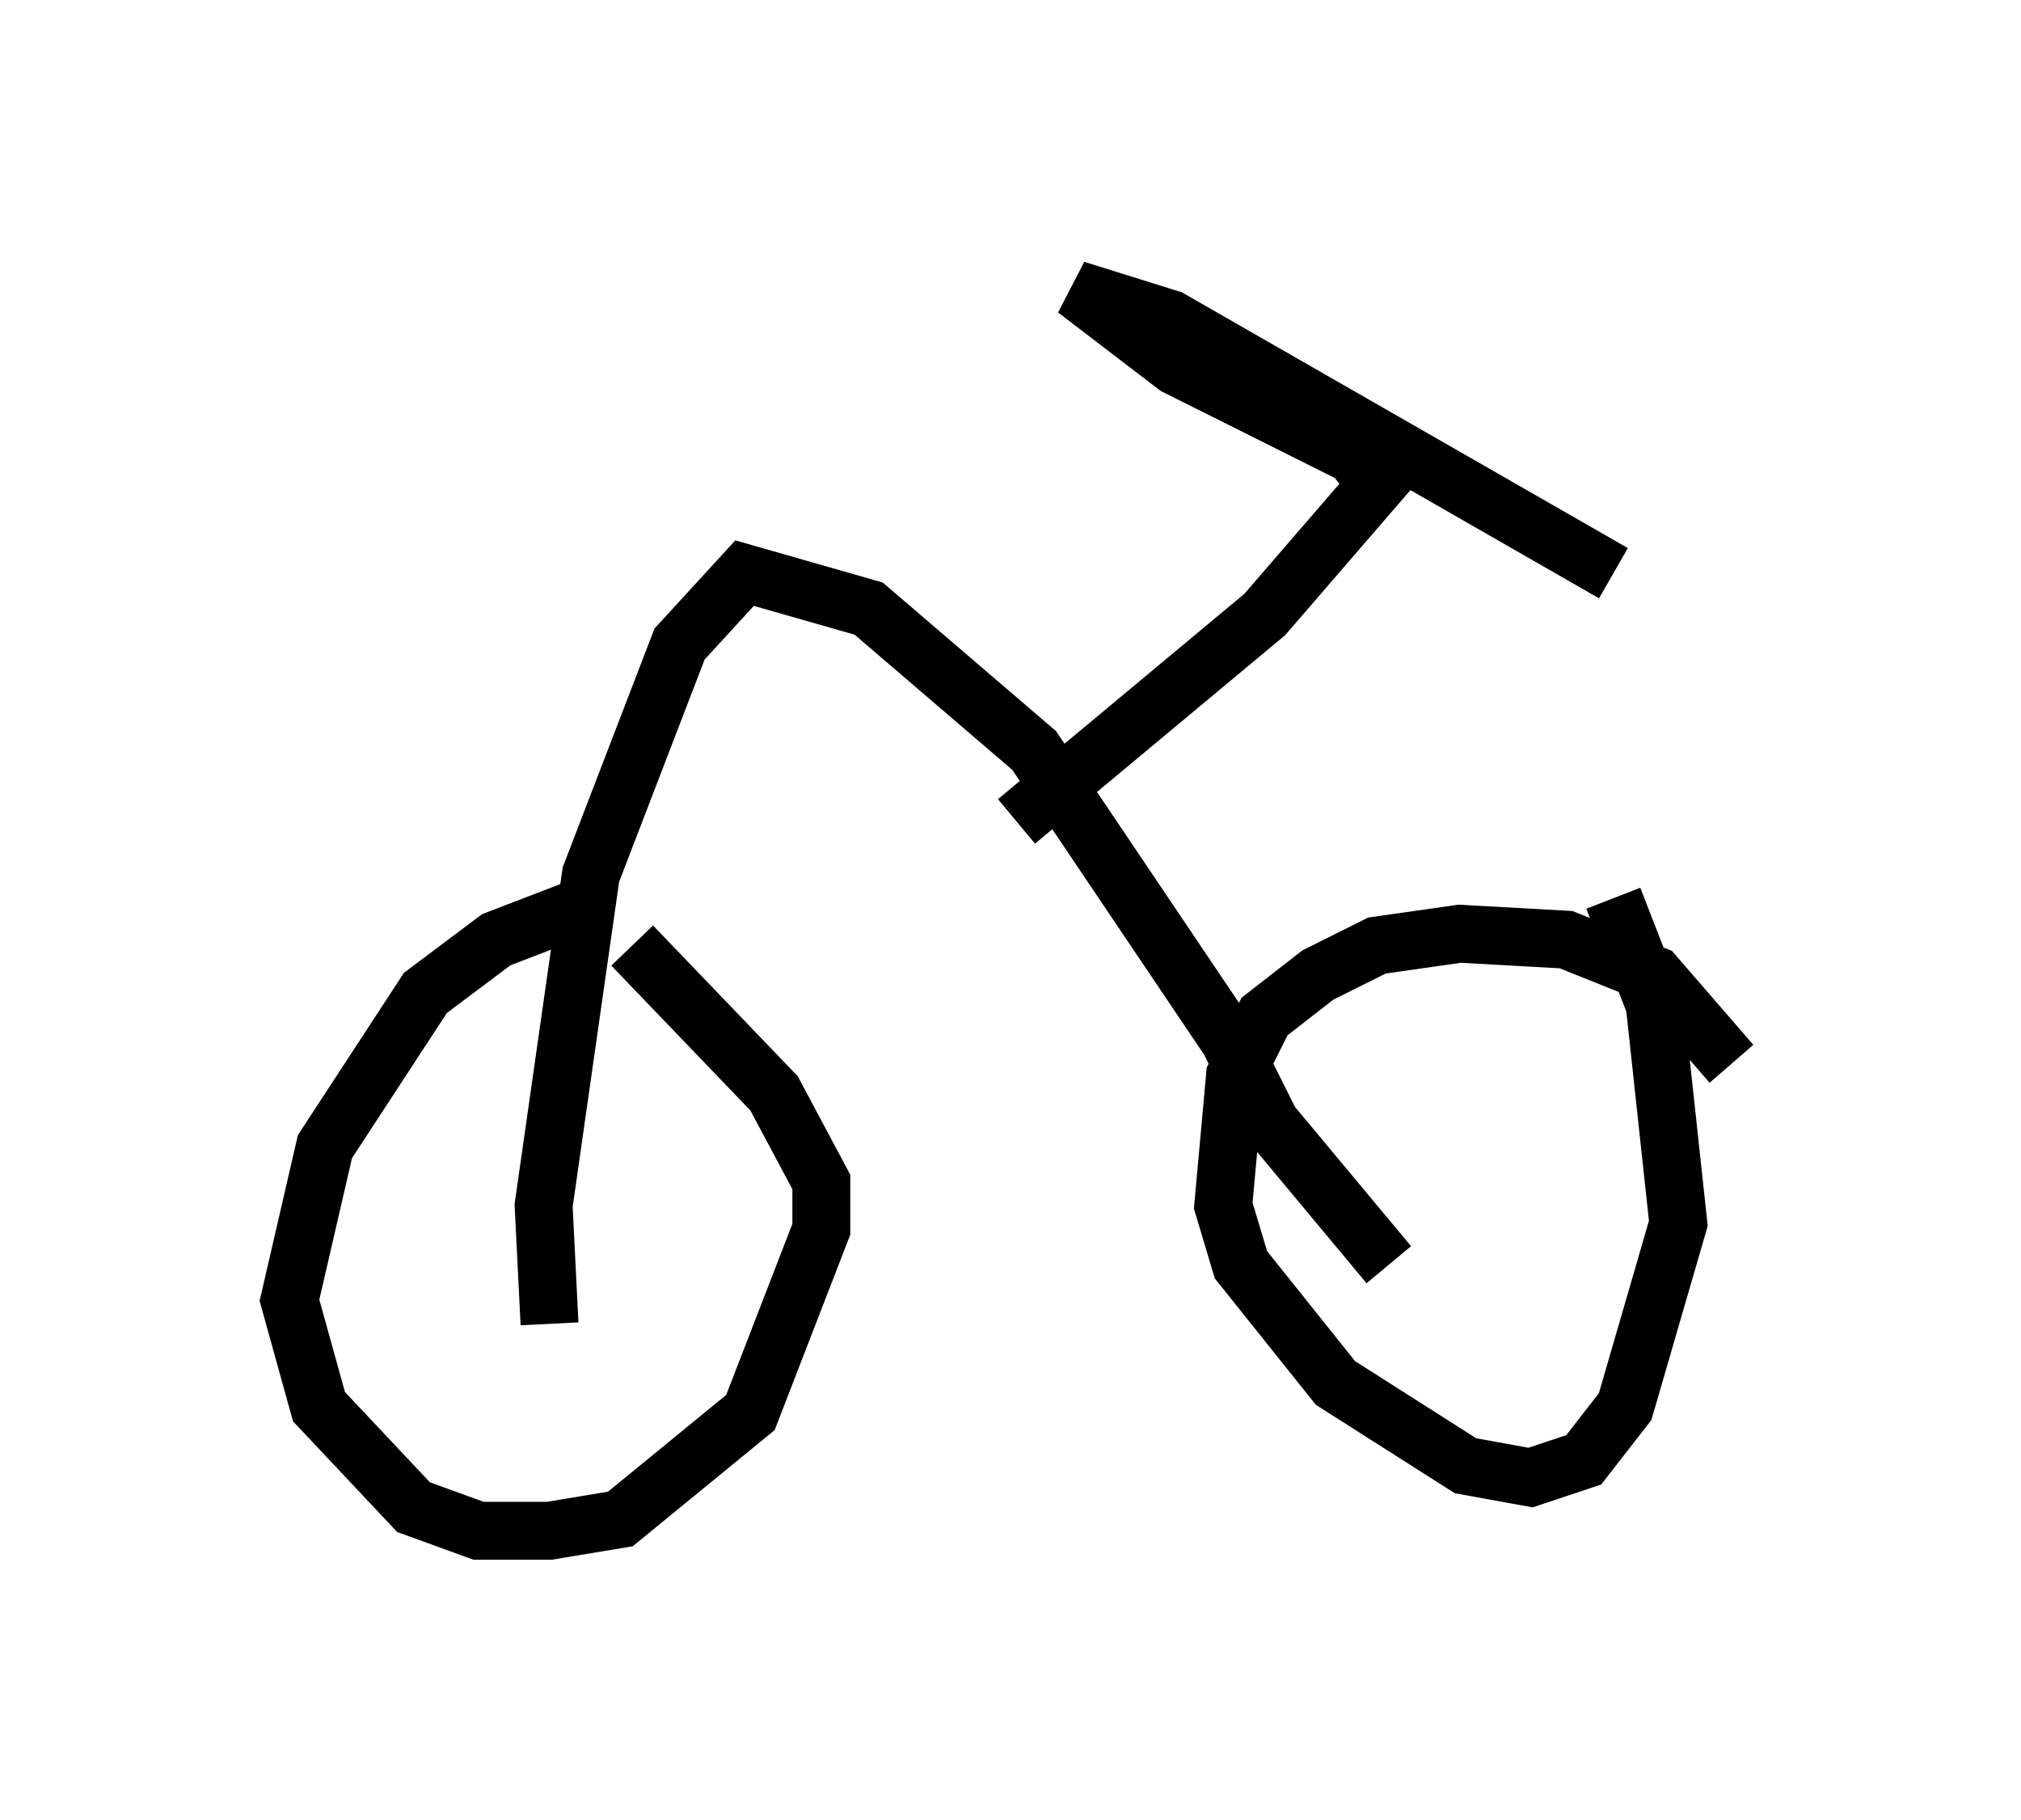 <?xml version="1.0" encoding="utf-8" ?>
<svg baseProfile="full" height="31.438" version="1.1" width="34.909" xmlns="http://www.w3.org/2000/svg" xmlns:ev="http://www.w3.org/2001/xml-events" xmlns:xlink="http://www.w3.org/1999/xlink"><defs /><rect fill="white" height="31.438" width="34.909" x="0" y="0" /><path d="M14.392, 15.719 m-4.492, 0.0 l-1.327, 0.51 -1.225, 0.919 l-1.735, 2.654 -0.613, 2.654 l0.51, 1.838 1.633, 1.735 l1.123, 0.408 1.225, 0.0 l1.225, -0.204 2.246, -1.838 l1.225, -3.165 0.0, -0.817 l-0.817, -1.531 -2.45, -2.552 m18.988, 2.042 l-1.327, -1.531 -1.531, -0.613 l-1.838, -0.102 -1.429, 0.204 l-1.021, 0.51 -0.919, 0.715 l-0.51, 1.021 -0.204, 2.246 l0.306, 1.021 1.633, 2.042 l2.246, 1.429 1.123, 0.204 l0.919, -0.306 0.715, -0.919 l0.919, -3.165 -0.408, -3.777 l-0.715, -1.838 m-18.375, 7.35 l-0.102, -2.042 0.817, -5.717 l1.531, -3.981 1.123, -1.225 l2.144, 0.613 2.858, 2.45 l3.369, 5.002 0.715, 1.429 l2.042, 2.45 m-6.431, -7.656 l4.288, -3.573 1.94, -2.246 l-0.408, -0.51 -3.063, -1.531 l-1.735, -1.327 1.633, 0.51 l7.656, 4.39 " fill="none" stroke="black" stroke-width="1" /></svg>